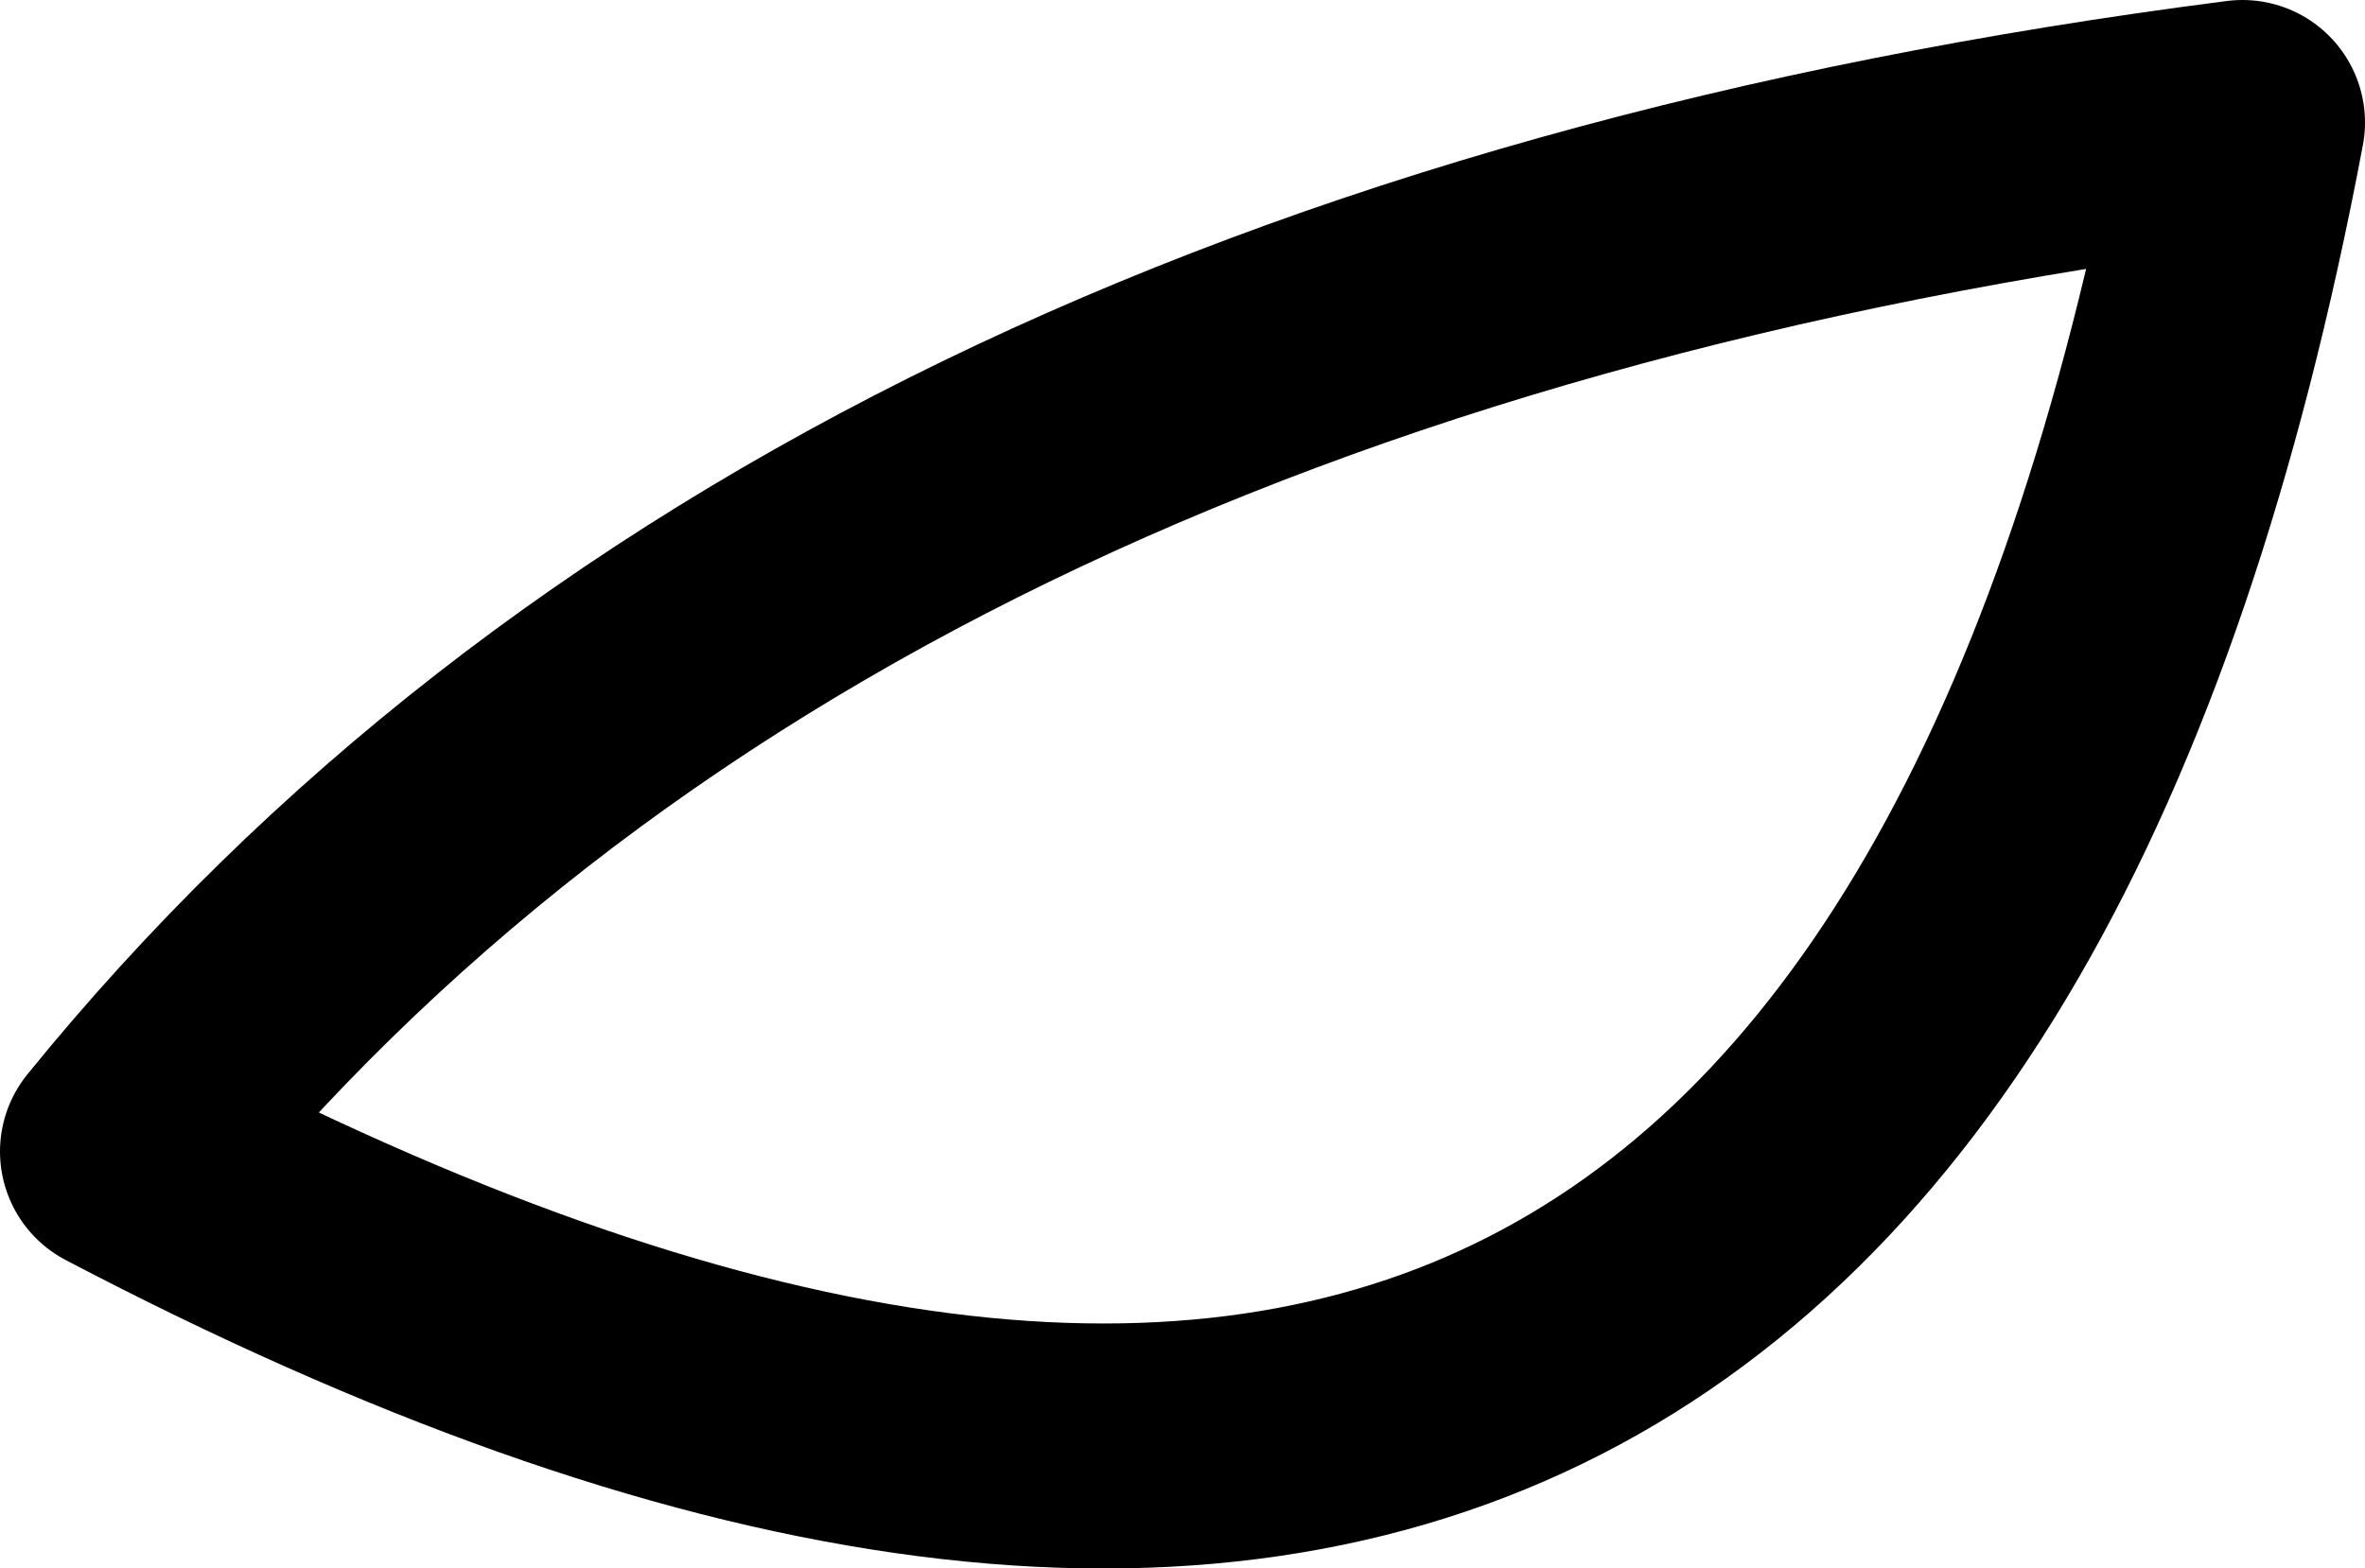 <?xml version="1.0" encoding="UTF-8" standalone="no"?>
<svg xmlns:xlink="http://www.w3.org/1999/xlink" height="6.4px" width="9.65px" xmlns="http://www.w3.org/2000/svg">
  <g transform="matrix(1.0, 0.0, 0.0, 1.0, -244.1, -102.8)">
    <path d="M244.6 107.5 Q251.75 111.25 253.25 103.3 247.4 104.05 244.6 107.5 Z" fill="none" stroke="#000000" stroke-linecap="round" stroke-linejoin="round" stroke-width="1.0"/>
  </g>
</svg>
